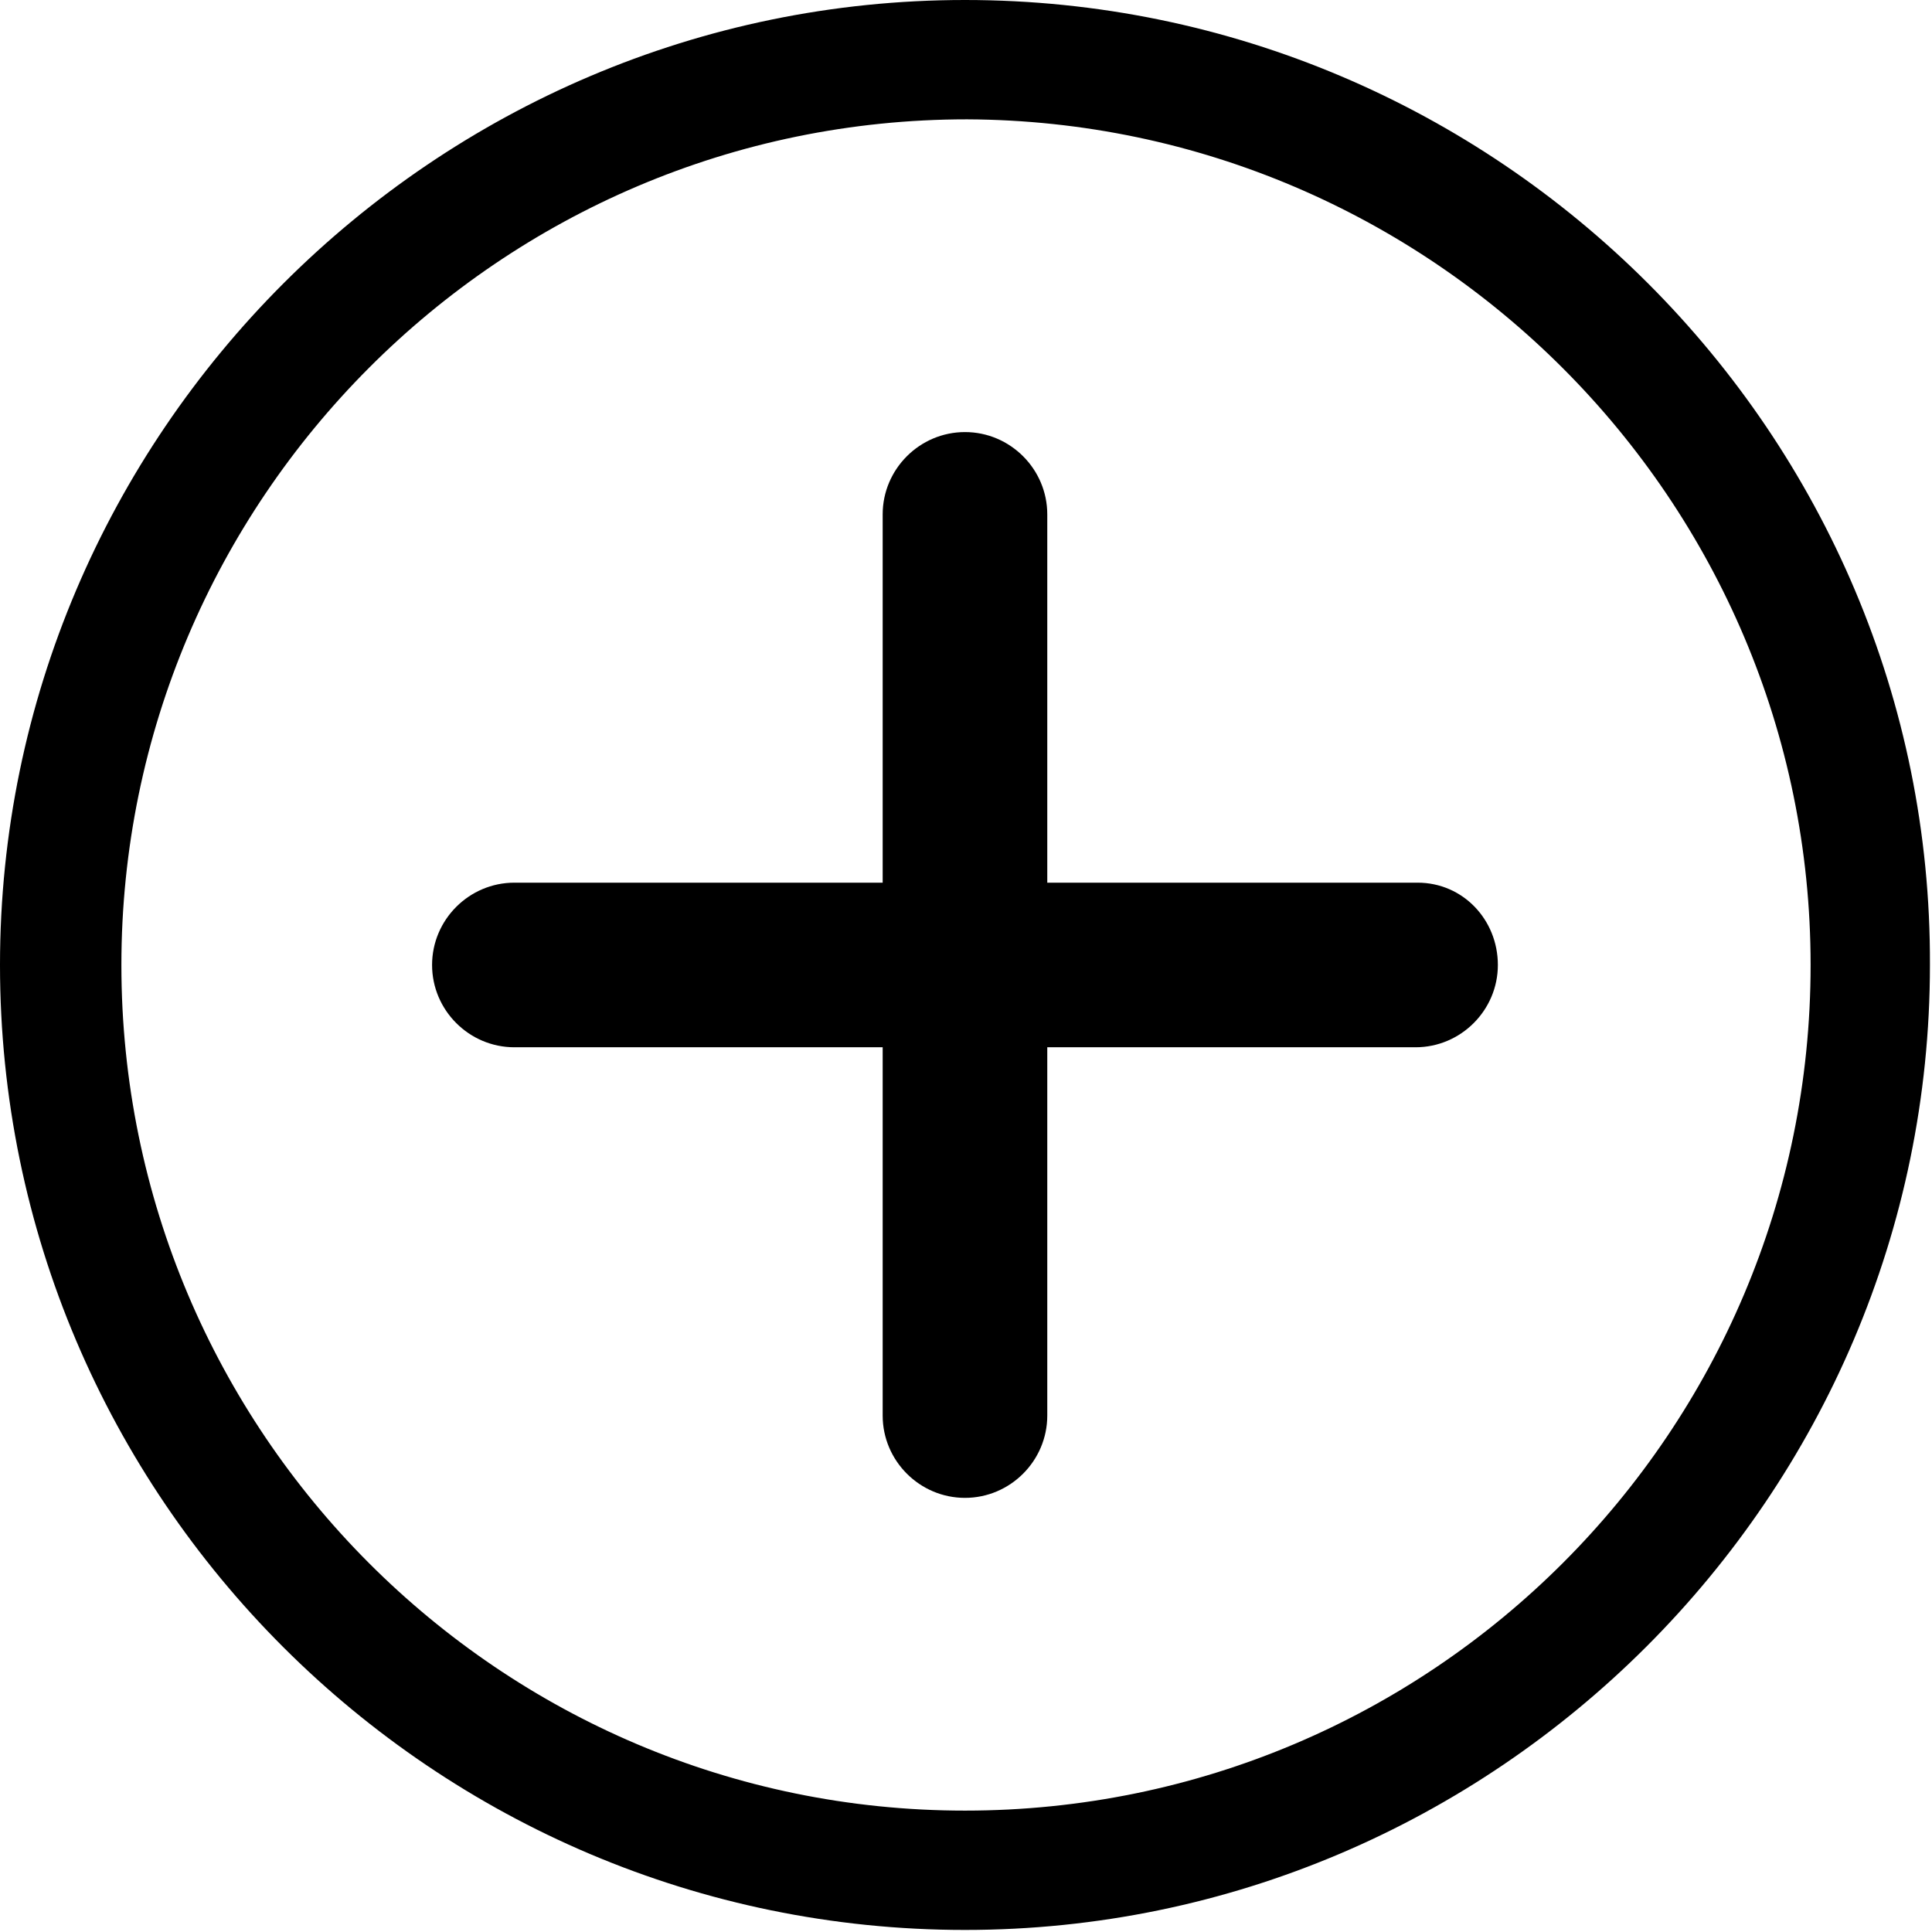 <?xml version="1.0" encoding="utf-8"?>
<!-- Generator: Adobe Illustrator 21.1.0, SVG Export Plug-In . SVG Version: 6.00 Build 0)  -->
<svg version="1.1" id="Layer_1" xmlns="http://www.w3.org/2000/svg" xmlns:xlink="http://www.w3.org/1999/xlink" x="0px" y="0px"
	 viewBox="0 0 93.9 93.9" style="enable-background:new 0 0 93.9 93.9;" xml:space="preserve">
<g>
	<path d="M68.9,42.9H50.9V25c0-2.2-1.8-4-4-4s-4,1.8-4,4v17.9H25c-2.2,0-4,1.8-4,4s1.8,4,4,4h17.9v17.9c0,2.2,1.8,4,4,4s4-1.8,4-4
		V50.9h17.9c2.2,0,4-1.8,4-4S71.1,42.9,68.9,42.9z"/>
	<path d="M46.9,0C21.1,0,0,21.1,0,46.9c0,25.9,21.1,46.9,46.9,46.9s46.9-21.1,46.9-46.9C93.9,21.1,72.8,0,46.9,0z M46.9,88
		C24.3,88,5.9,69.6,5.9,46.9c0-22.6,18.4-41.1,41.1-41.1C69.6,5.9,88,24.3,88,46.9C88,69.6,69.6,88,46.9,88z"/>
</g>
</svg>
